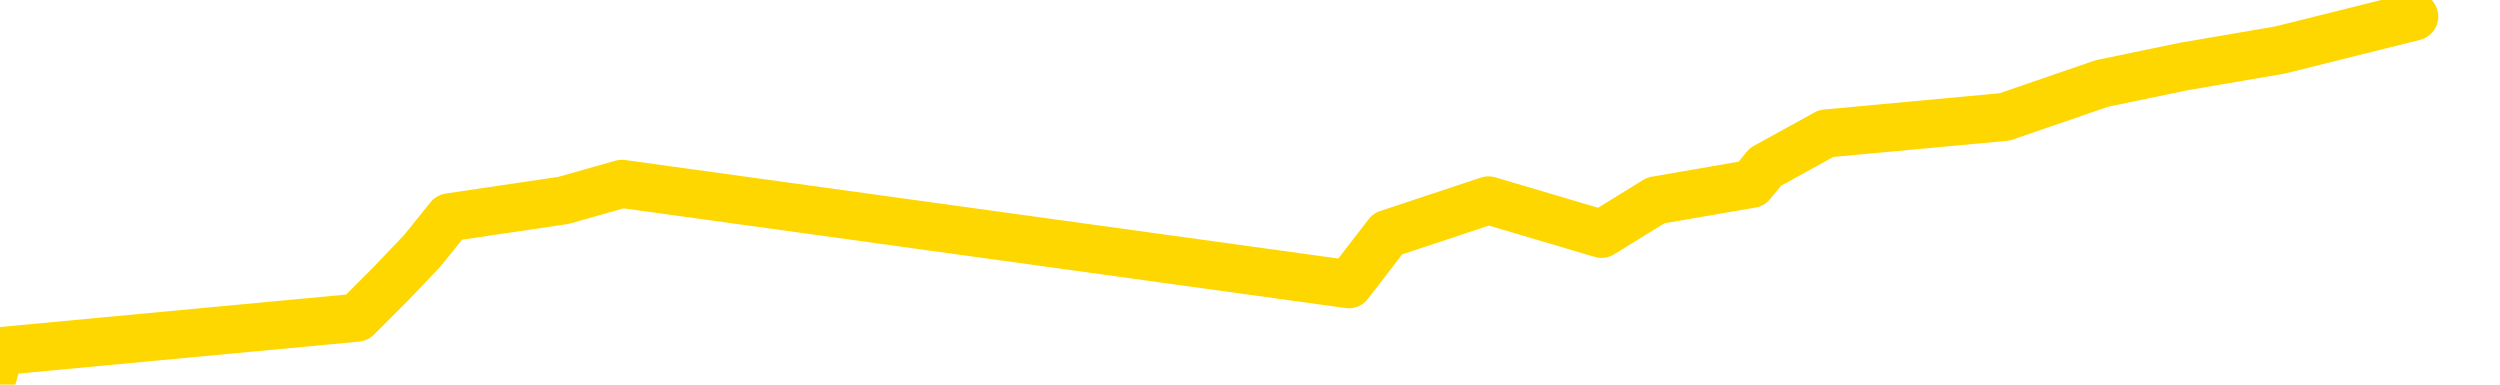 <svg xmlns="http://www.w3.org/2000/svg" version="1.1" viewBox="0 0 6500 1000">
	<path fill="none" stroke="gold" stroke-width="125" stroke-linecap="round" stroke-linejoin="round" d="M0 2609  L-8770 2609 L-8358 2522 L-8134 2566 L-8076 2522 L-8039 2435 L-7855 2348 L-7364 2261 L-7071 2218 L-6759 2174 L-6525 2087 L-6472 2000 L-6412 1913 L-6259 1870 L-6219 1826 L-6086 1783 L-5794 1826 L-5253 1783 L-4643 1696 L-4595 1783 L-3955 1696 L-3921 1739 L-3396 1652 L-3263 1609 L-2873 1435 L-2545 1348 L-2428 1261 L-2216 1348 L-1499 1304 L-930 1261 L-822 1217 L-648 1130 L-426 1043 L-25 1000 L0 913 L928 826 L1015 739 L1098 652 L1168 565 L1465 521 L1617 478 L3507 739 L3608 608 L3870 521 L4164 608 L4305 521 L4554 478 L4590 434 L4748 347 L5212 304 L5465 217 L5677 173 L5928 130 L6277 43" />
</svg>
